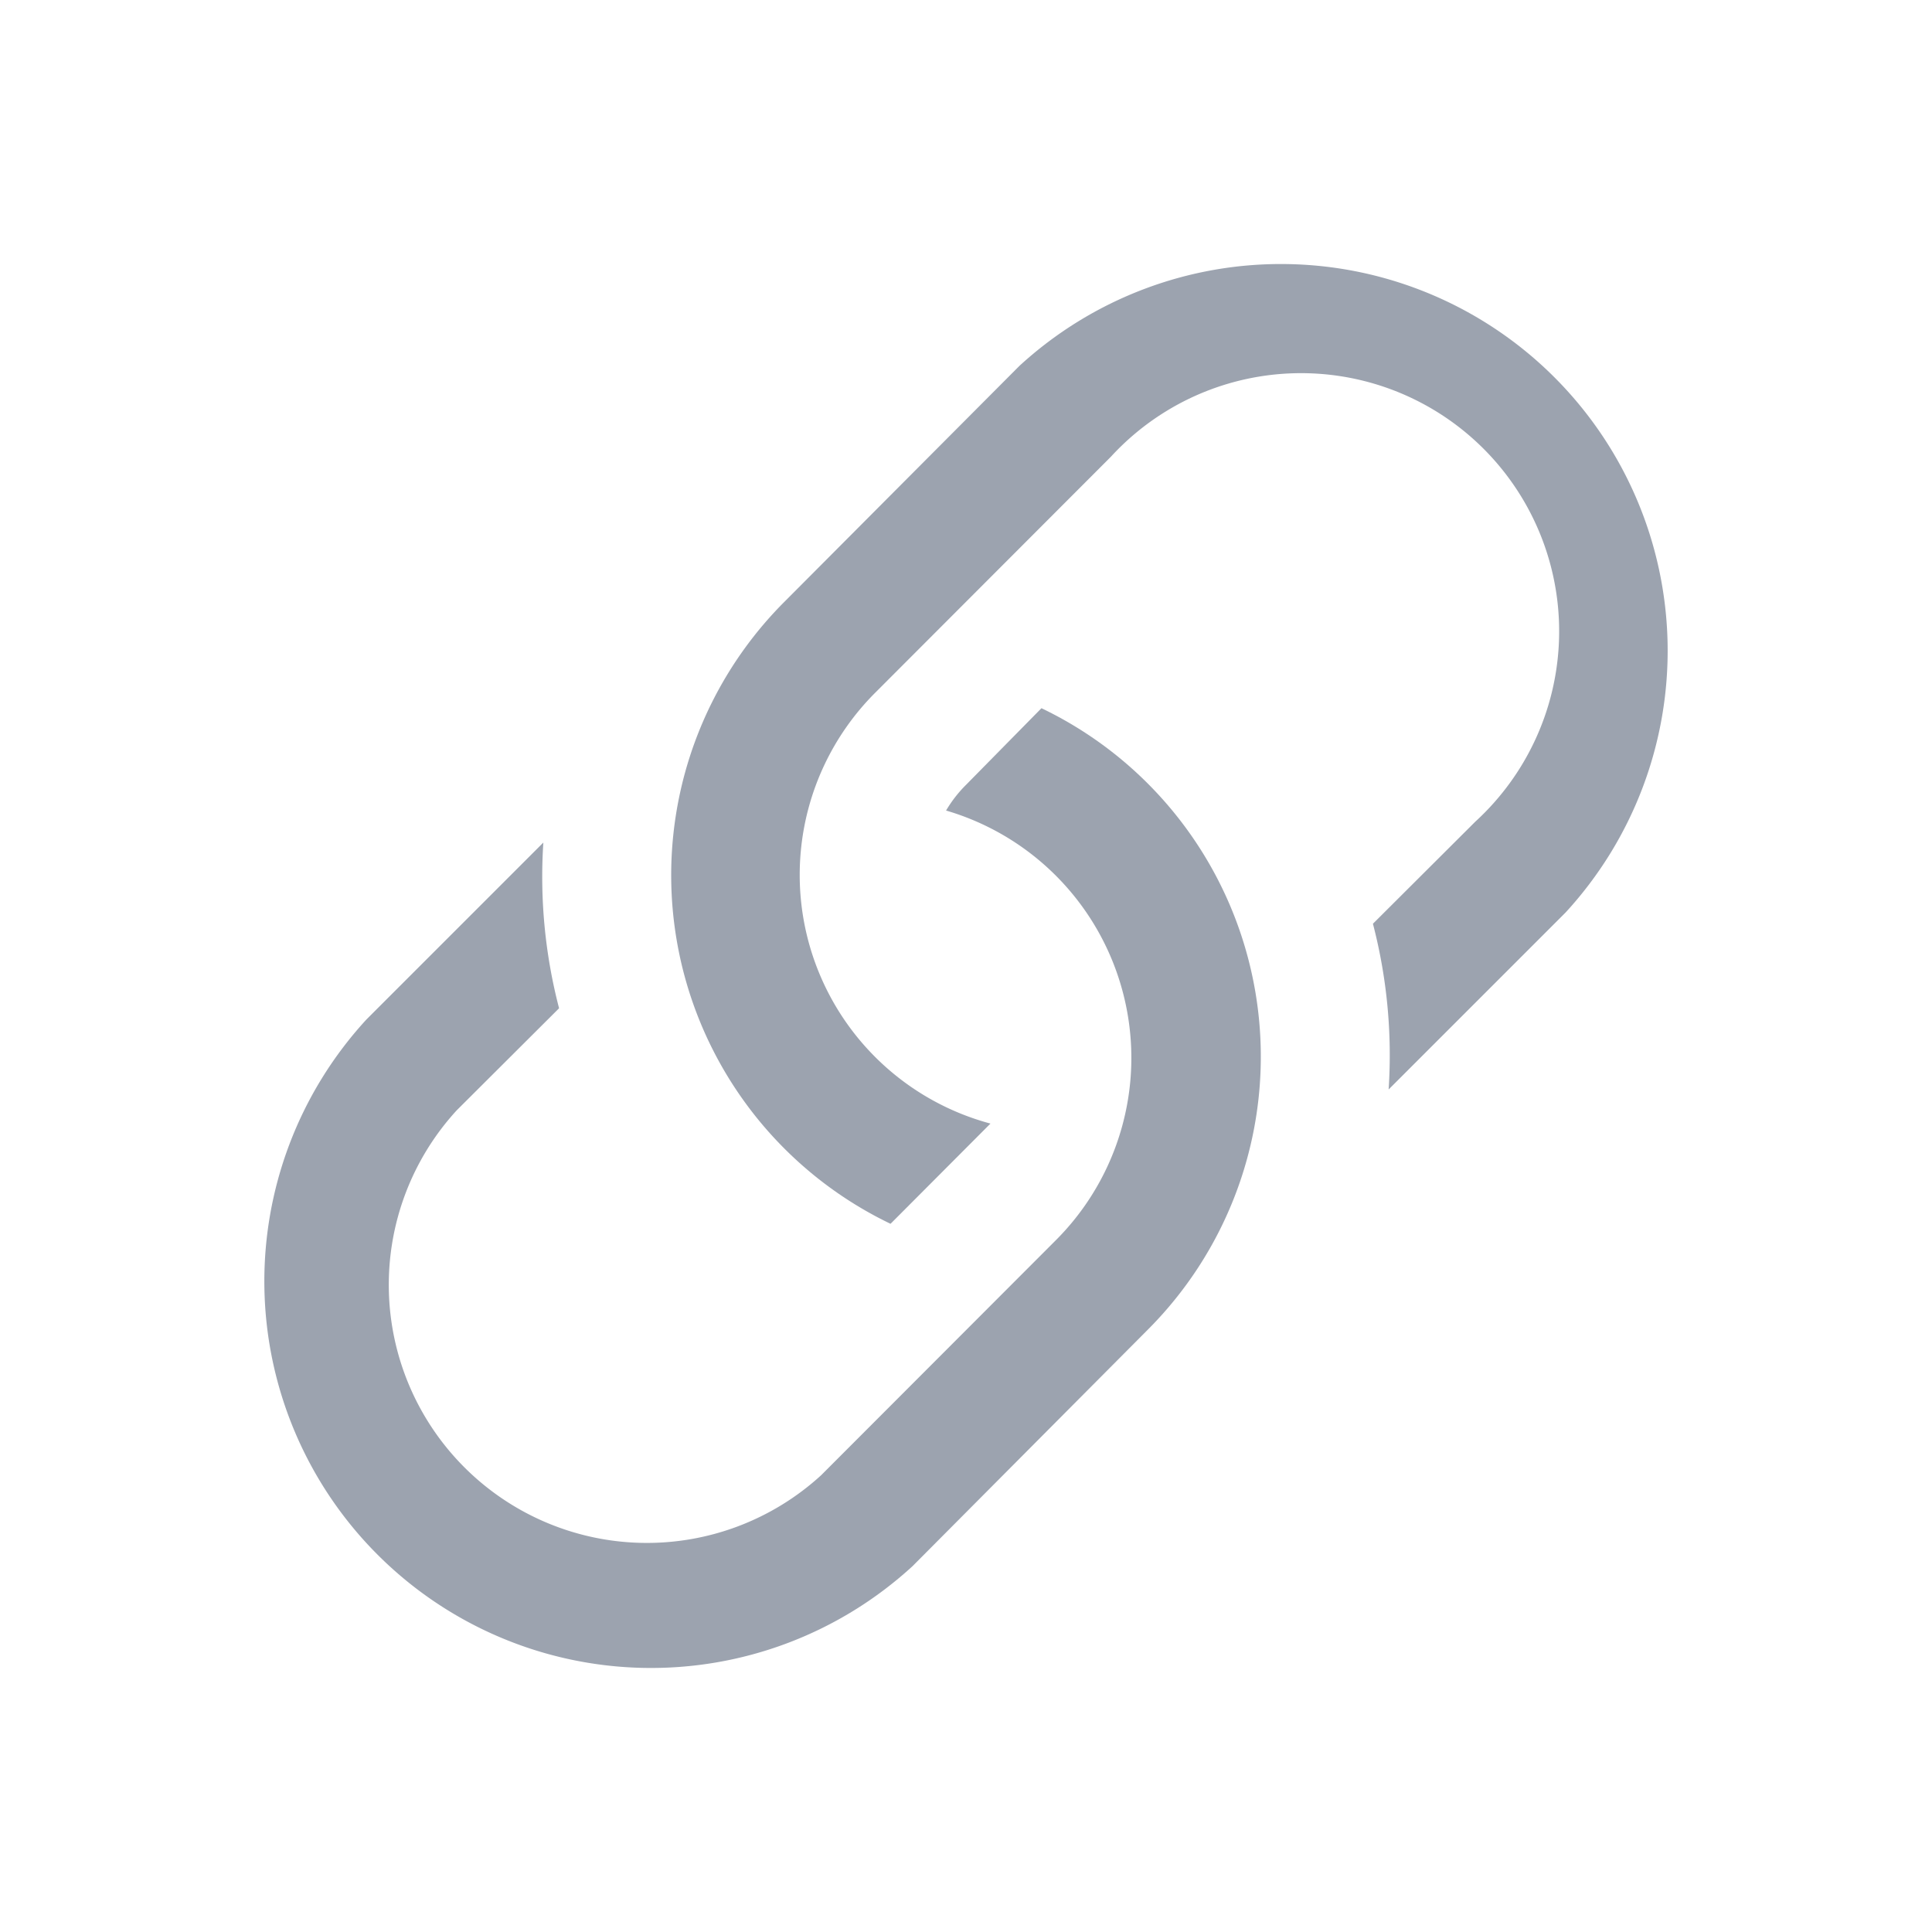 <svg id="Layer_1" data-name="Layer 1" xmlns="http://www.w3.org/2000/svg" viewBox="0 0 64 64"><path d="M18,27.91l-5.86,5.86A12.81,12.81,0,0,0,30.23,51.88h0L38,44.07A12.8,12.8,0,0,0,34.5,23.46L32,26a4.21,4.21,0,0,0-.66.85A8.54,8.54,0,0,1,35,41.06l-7.8,7.81A8.55,8.55,0,0,1,15.13,36.78l3.39-3.38A17.28,17.28,0,0,1,18,27.9Z" fill="#9ca3af"/><path d="M26,19.92A12.81,12.81,0,0,0,29.5,40.54l3.31-3.32A8.53,8.53,0,0,1,29,22.94l7.8-7.81A8.55,8.55,0,1,1,48.87,27.22h0L45.48,30.6A17.25,17.25,0,0,1,46,36.09l5.86-5.86A12.81,12.81,0,0,0,33.77,12.12Z" fill="#9ca3af"/></svg>